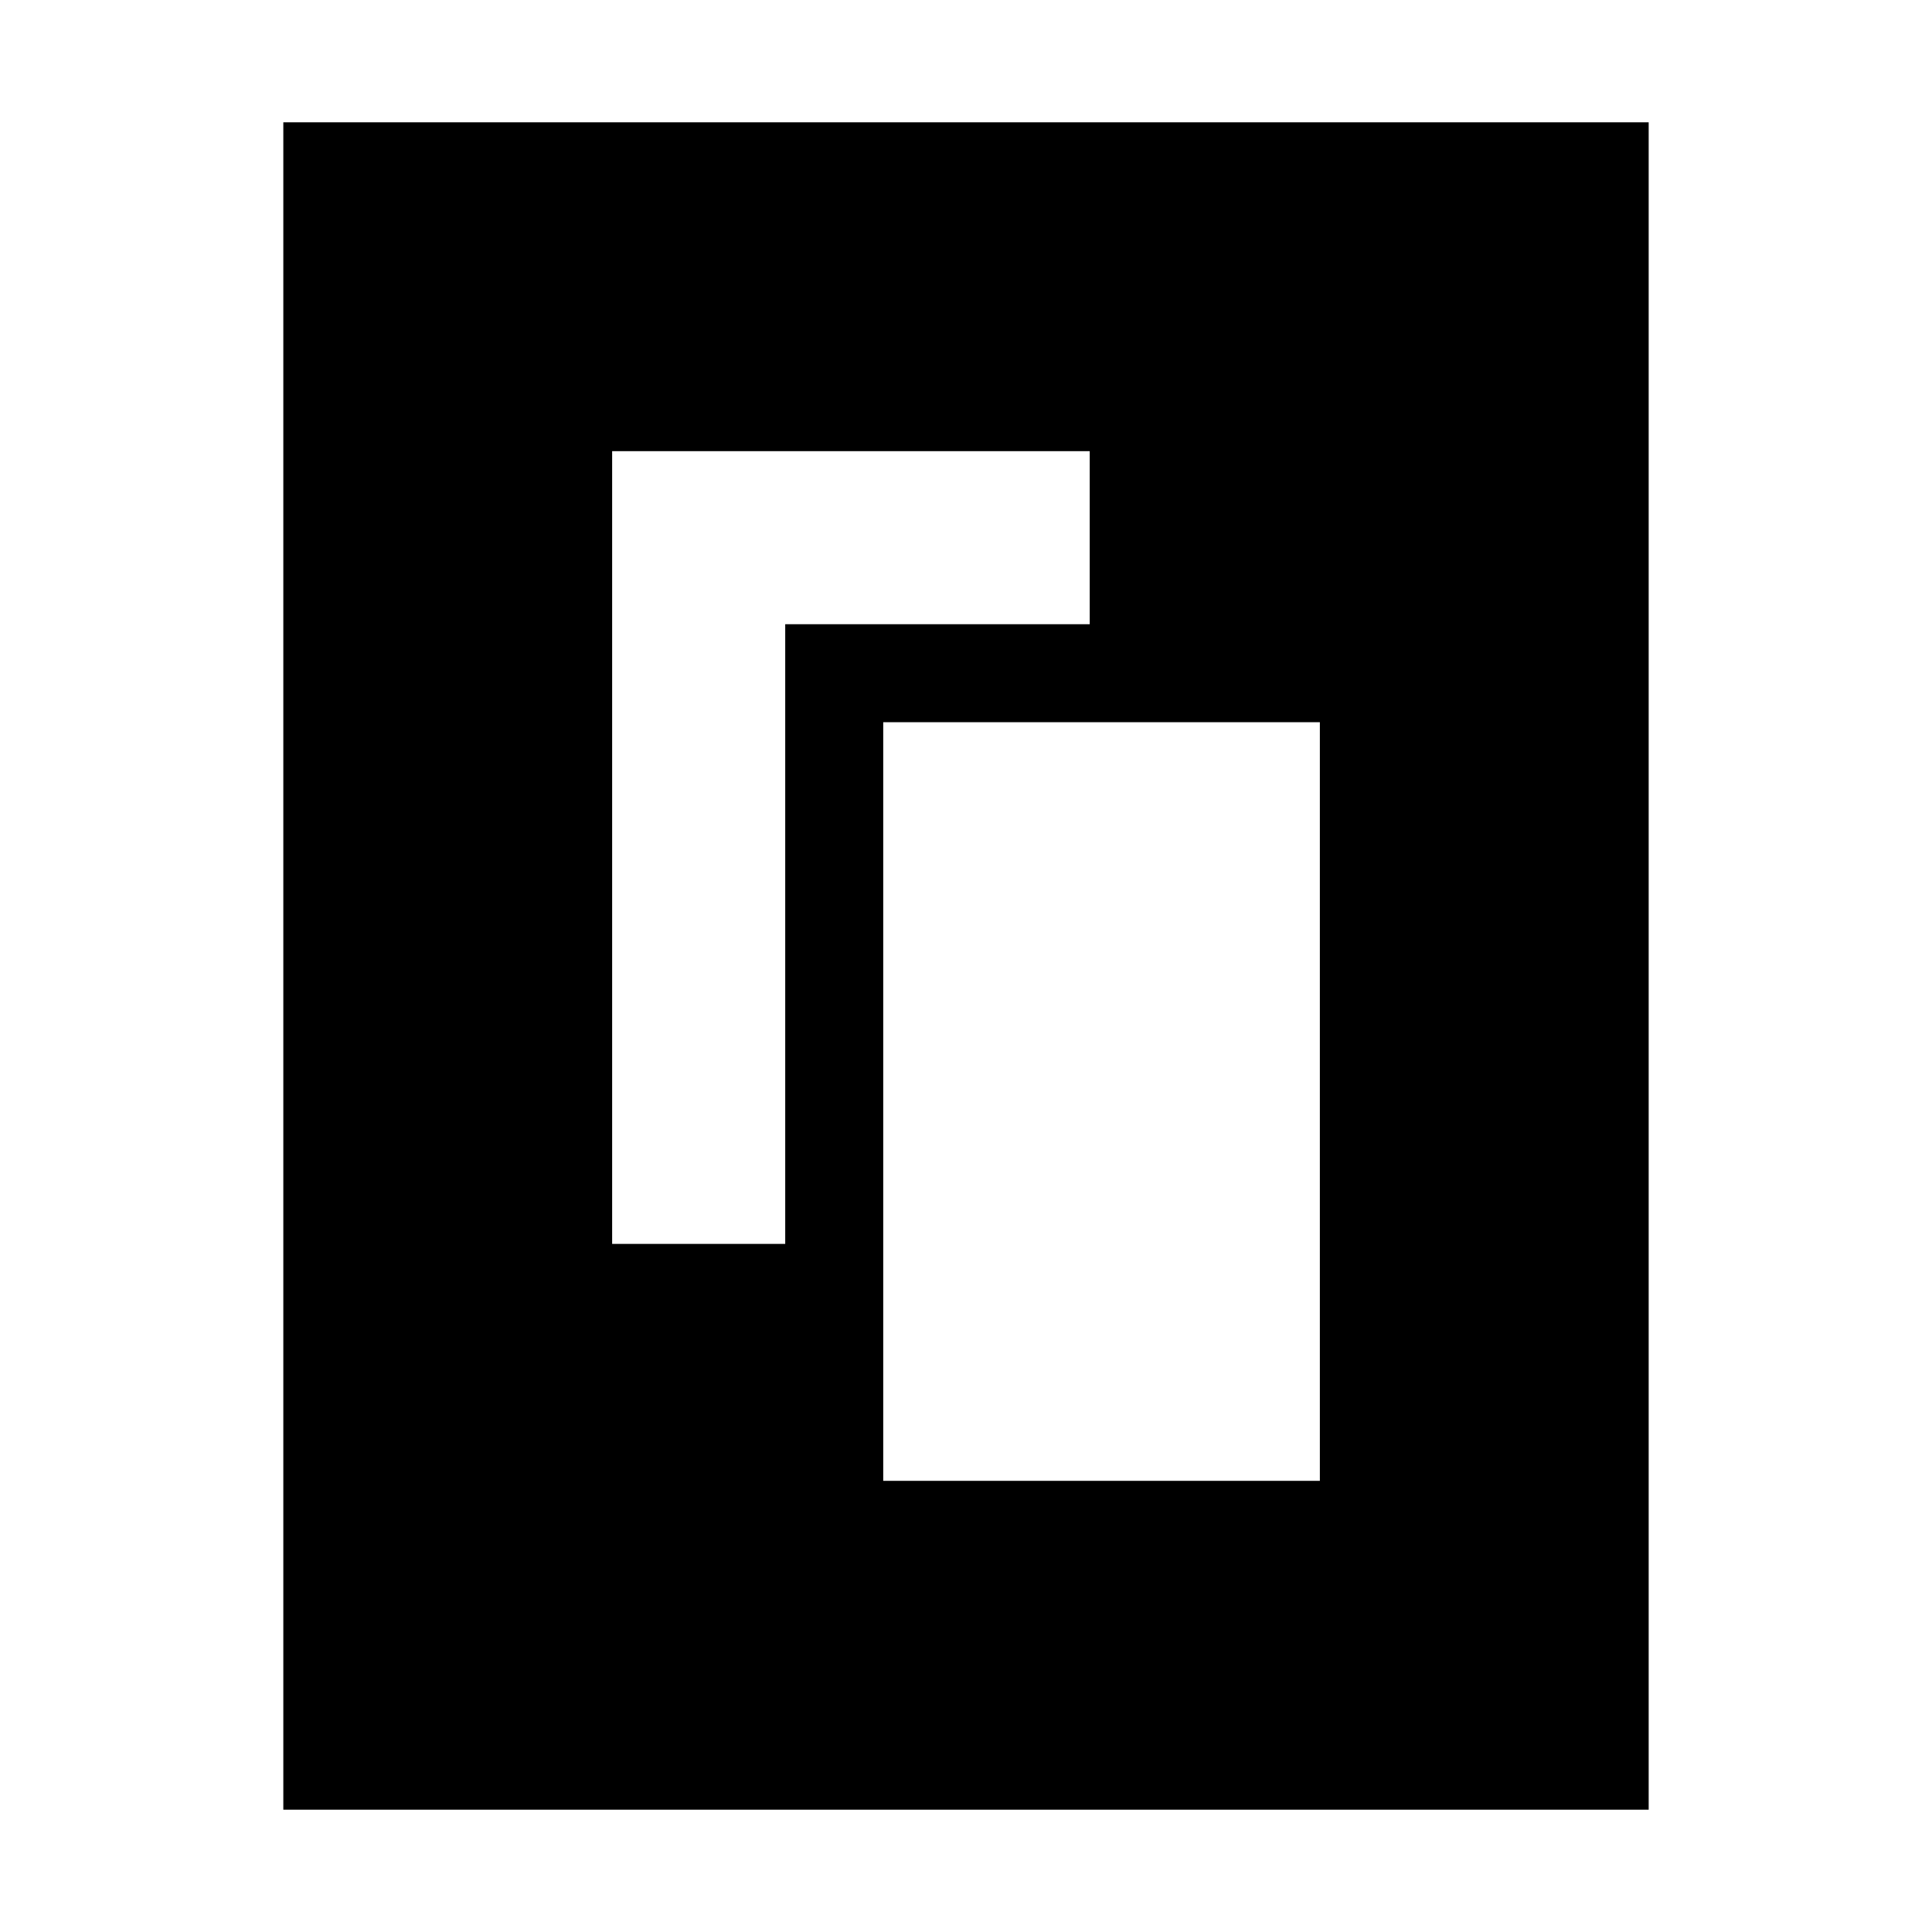 <svg xmlns="http://www.w3.org/2000/svg" height="24" viewBox="0 -960 960 960" width="24"><path d="M438.87-224.17h216.96v-376.96H438.87v376.96Zm-134.7-117.74h86v-307.92h151.31v-86H304.17v393.92ZM819.22-60.78H140.78v-838.44h678.44v838.44Z"/></svg>
